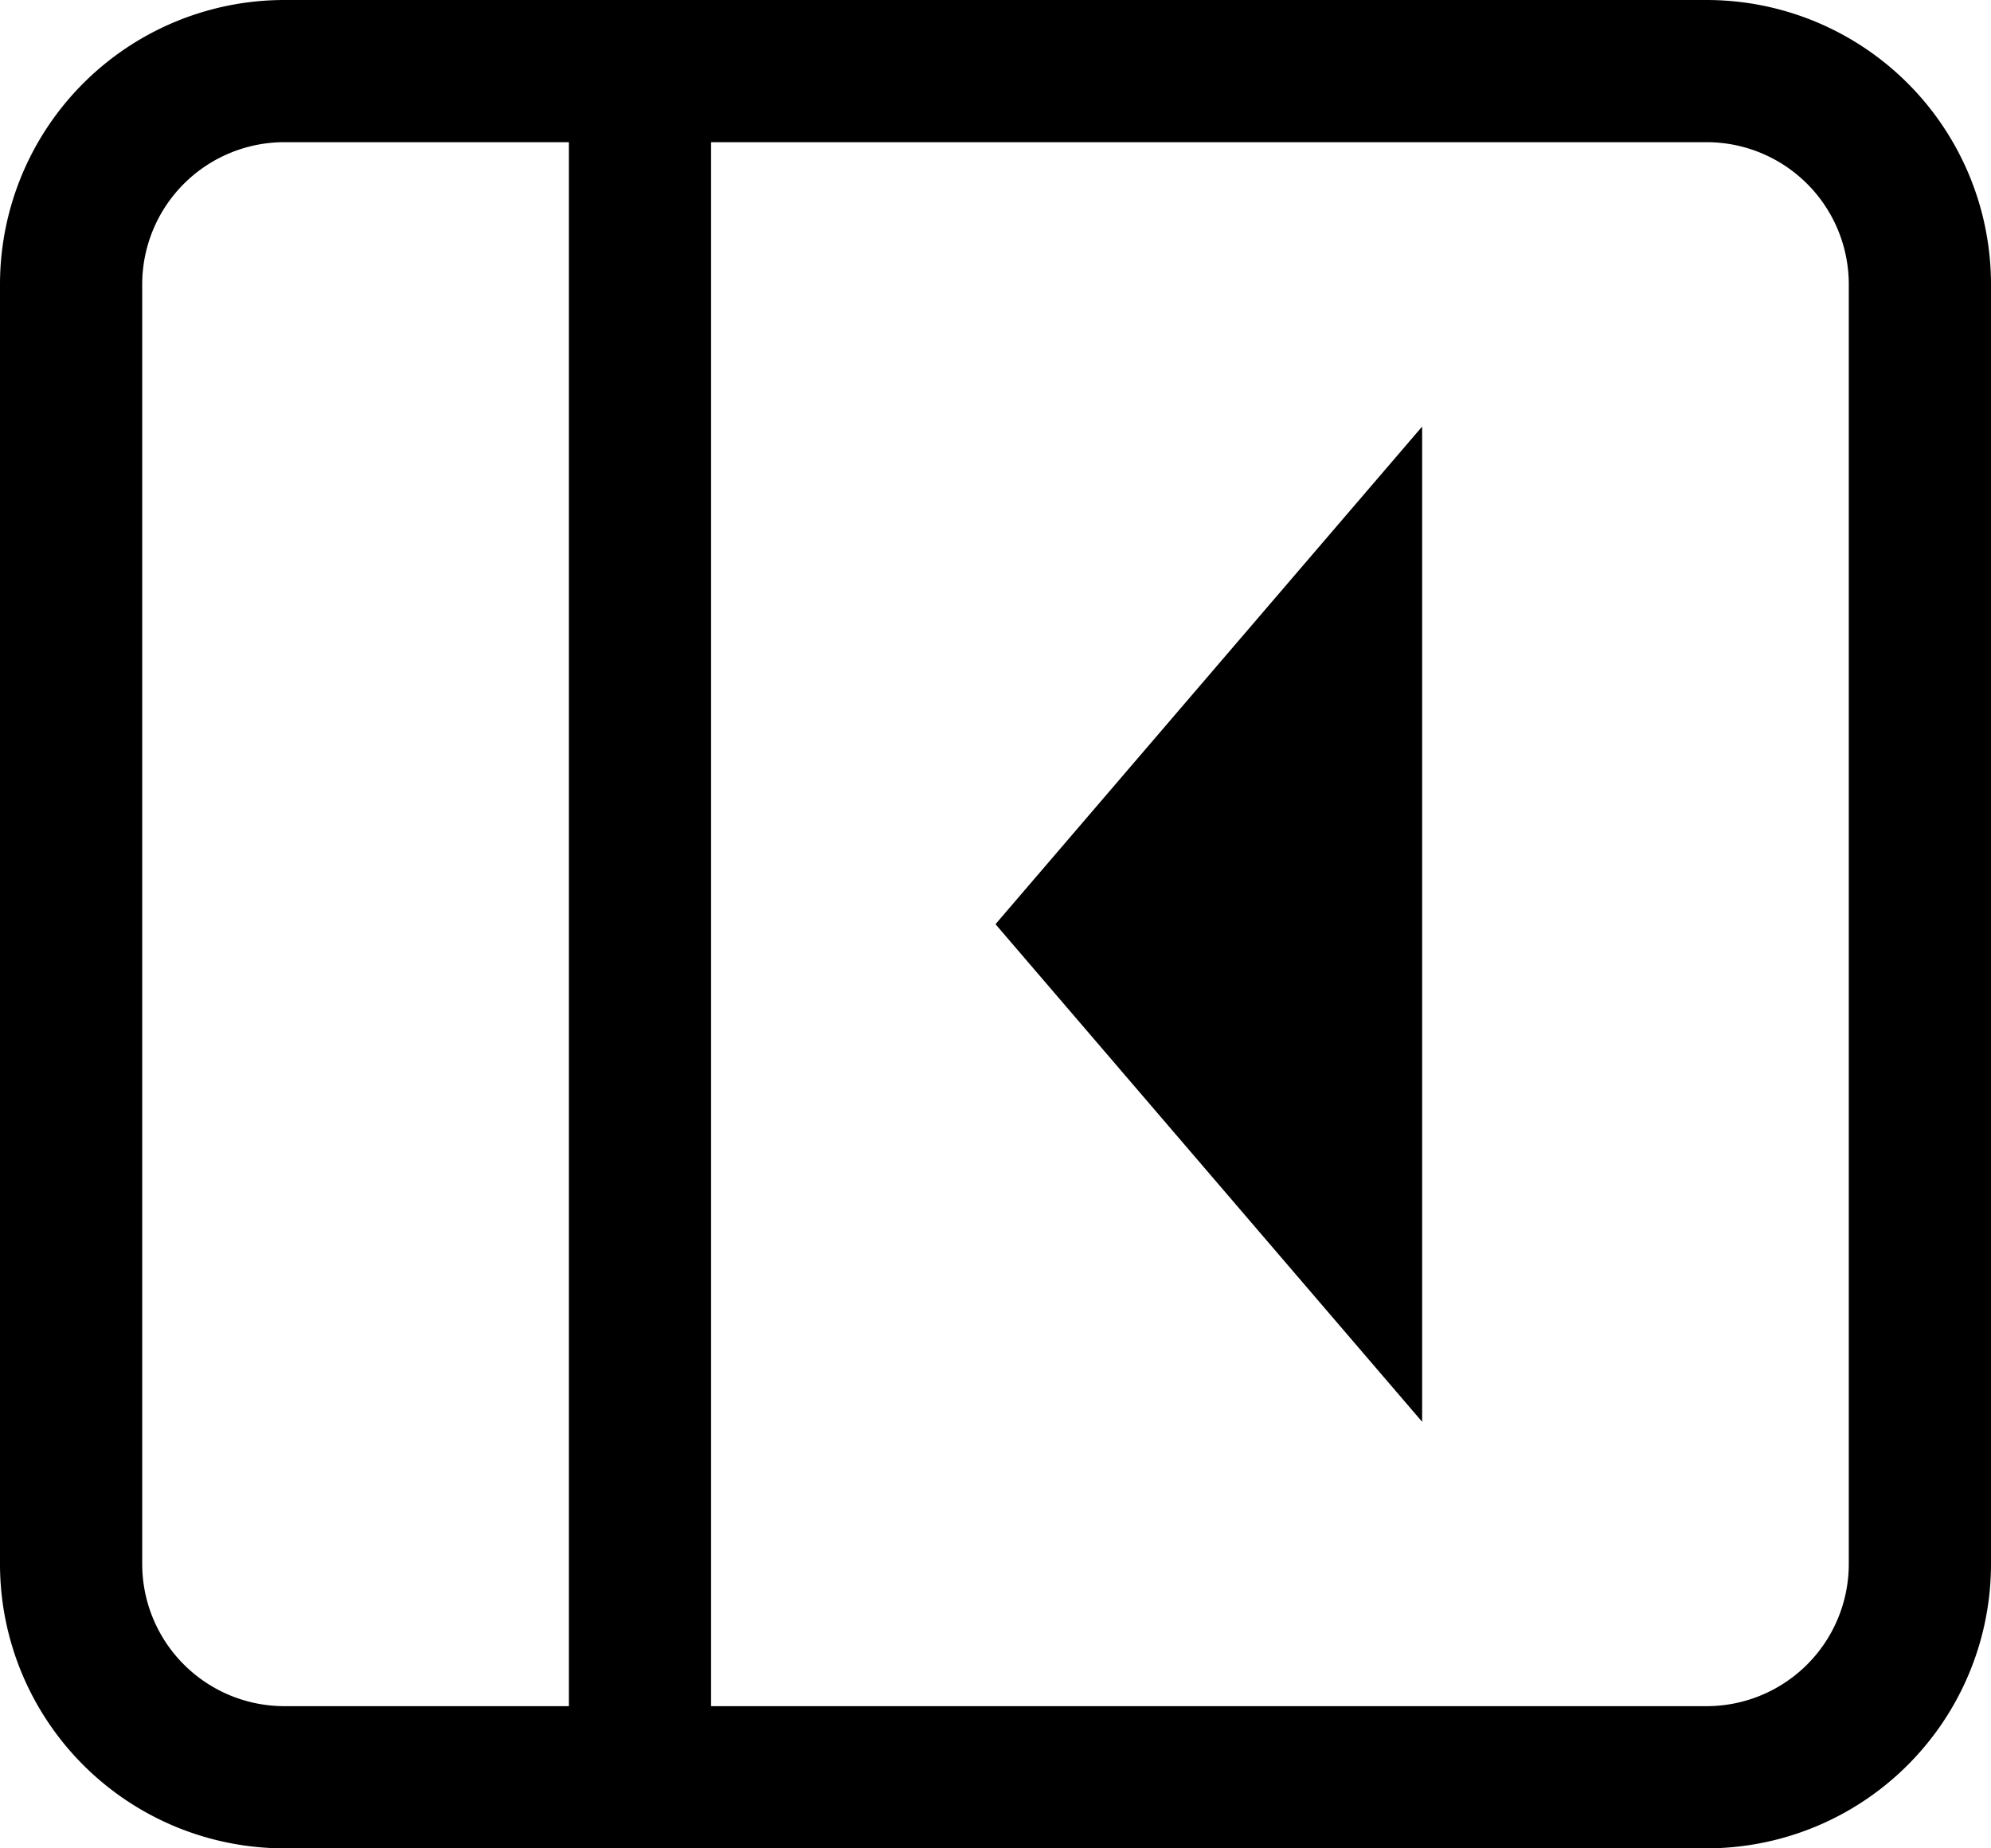 <svg xmlns="http://www.w3.org/2000/svg" width="28" height="26" viewBox="0 0 28 26">
  <defs>
    <style>
      .cls-1 {
        fill-rule: evenodd;
      }
    </style>
  </defs>
  <path id="Rounded_Rectangle_1_copy_6" data-name="Rounded Rectangle 1 copy 6" class="cls-1" d="M24,26H4a4,4,0,0,1-4-4V4A4,4,0,0,1,4,0H24a4,4,0,0,1,4,4V22A4,4,0,0,1,24,26ZM8,2H4A2,2,0,0,0,2,4V22a2,2,0,0,0,2,2H8V2ZM26,4a2,2,0,0,0-2-2H10V24H24a2,2,0,0,0,2-2V4ZM20,6V20l-6-7Z"/>
</svg>
